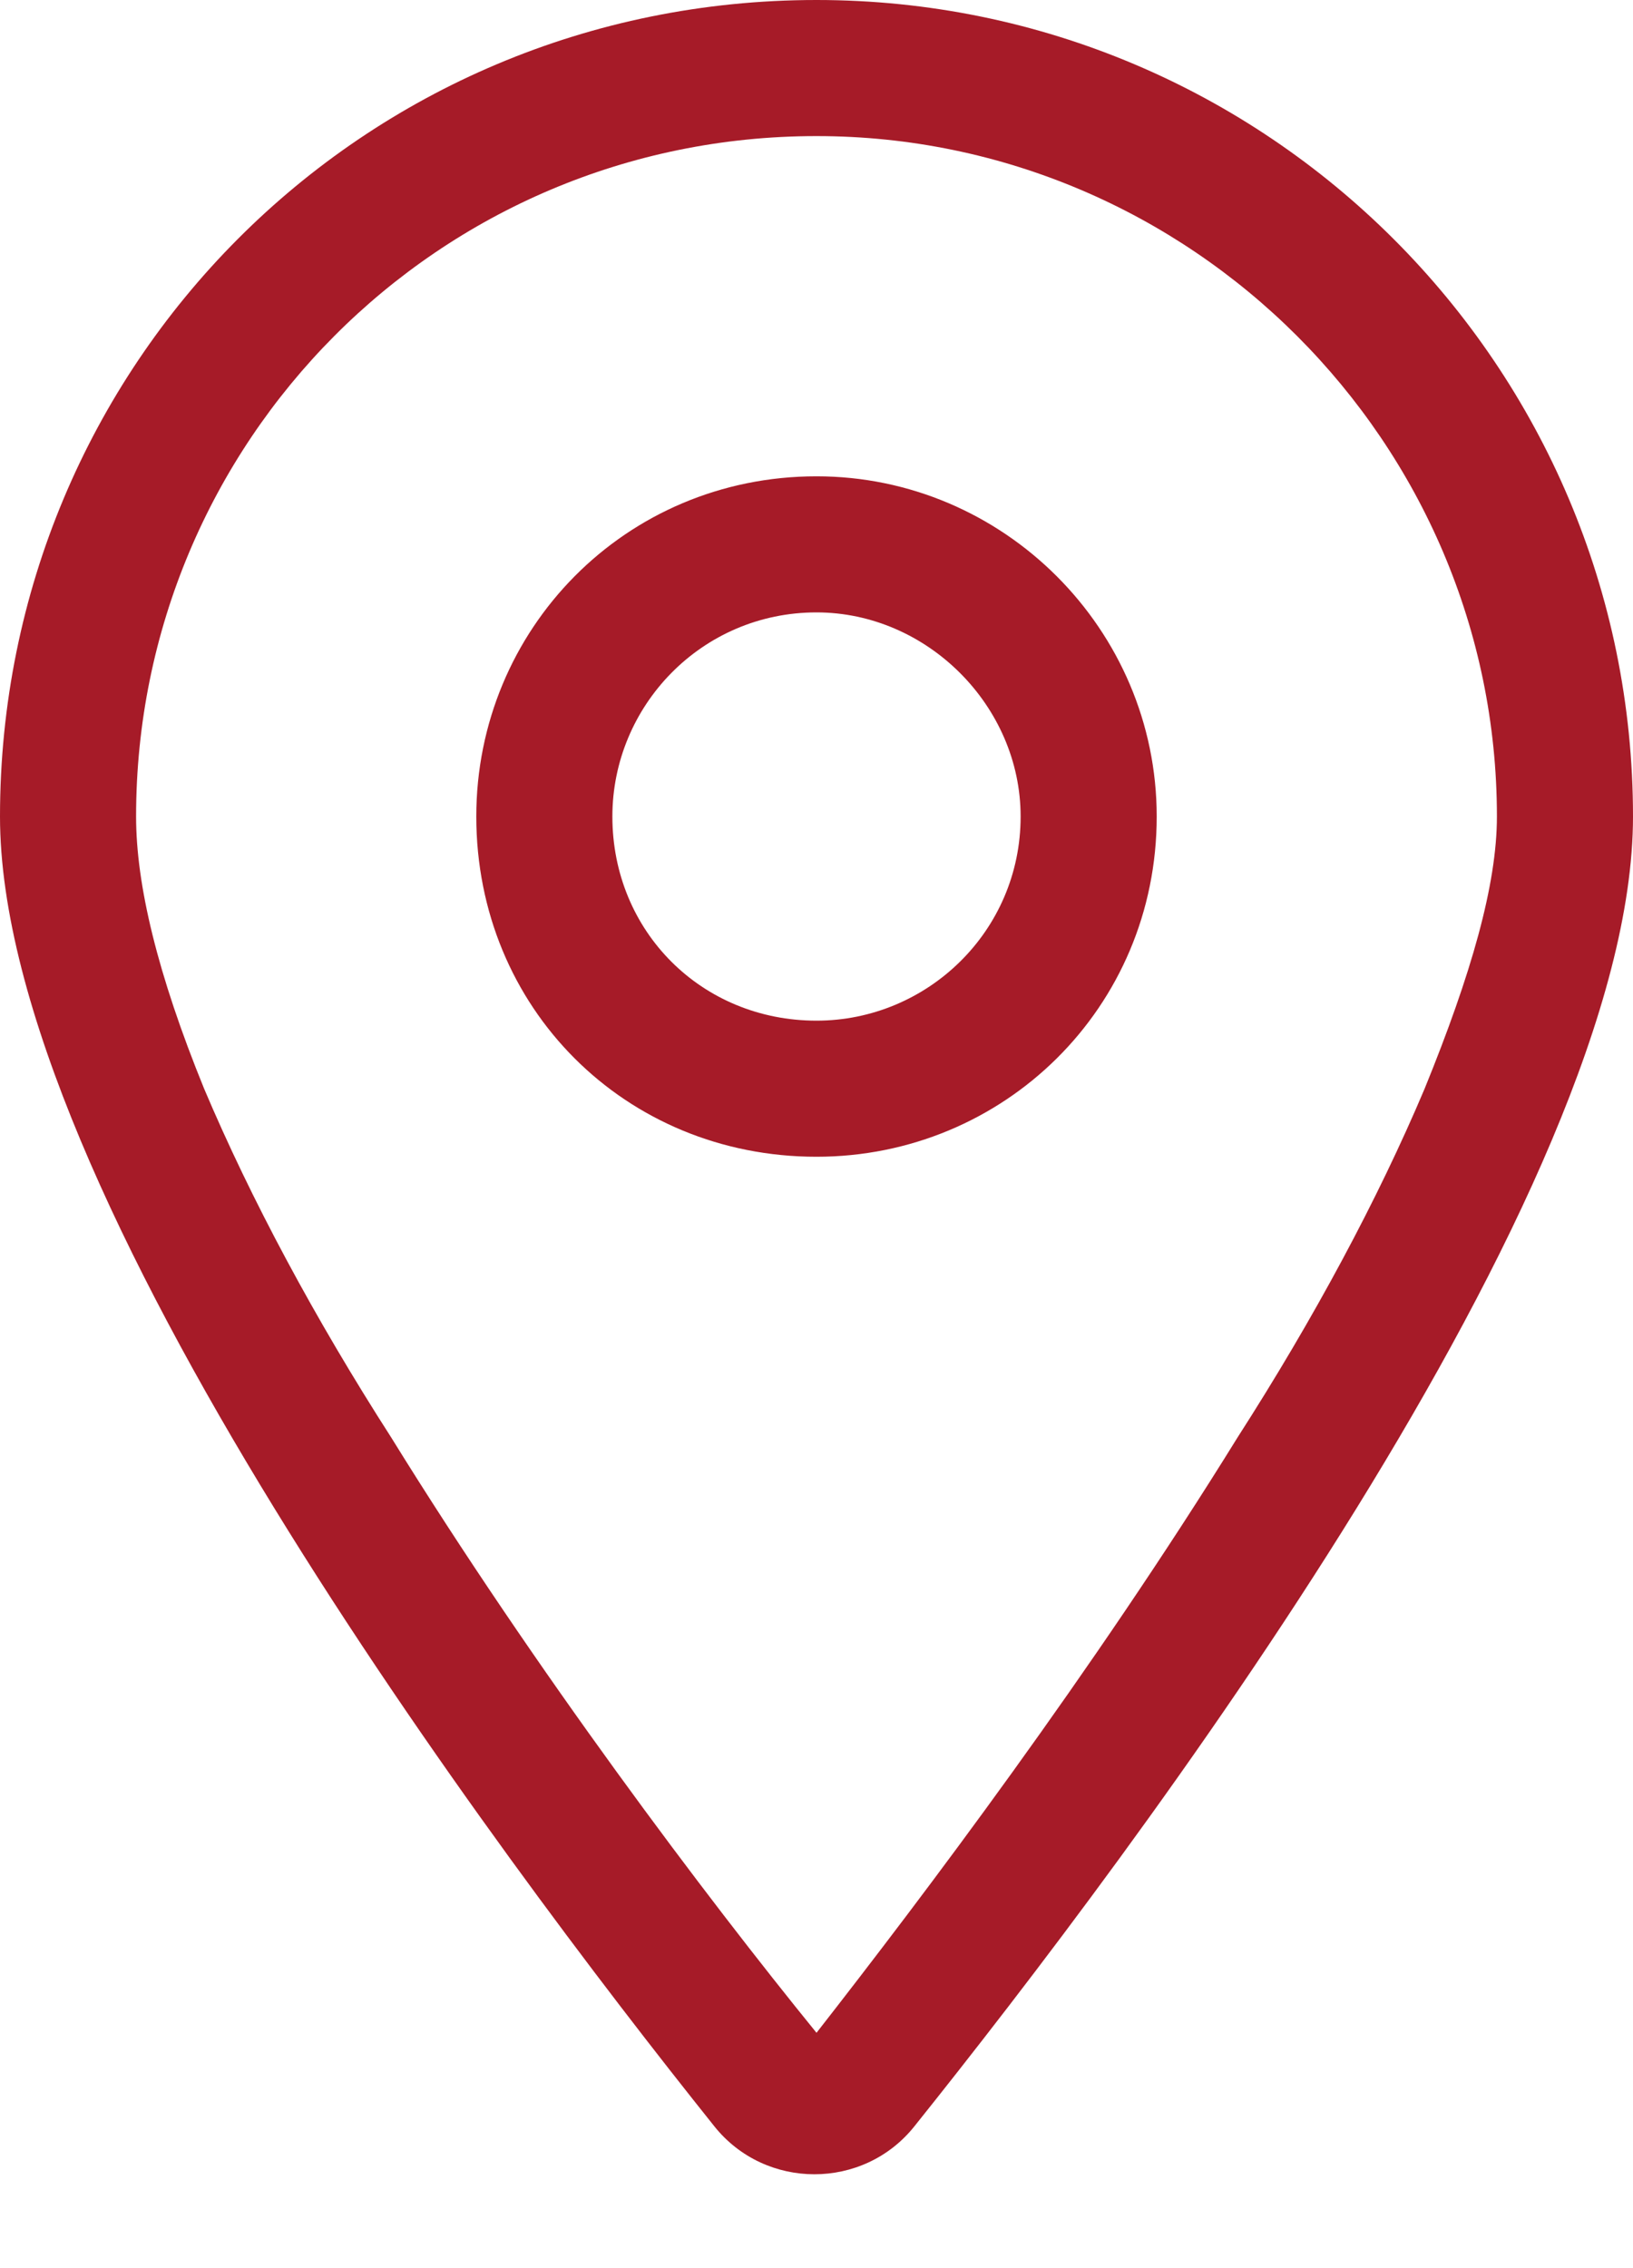 <svg width="18" height="25" viewBox="0 0 18 25" fill="none" xmlns="http://www.w3.org/2000/svg">
<path d="M12.75 9C12.75 11.109 11.062 12.75 9 12.75C6.891 12.75 5.25 11.109 5.25 9C5.25 6.938 6.891 5.25 9 5.25C11.062 5.25 12.75 6.938 12.75 9ZM9 11.25C10.219 11.25 11.25 10.266 11.25 9C11.25 7.781 10.219 6.75 9 6.75C7.734 6.75 6.75 7.781 6.75 9C6.75 10.266 7.734 11.25 9 11.25ZM18 9C18 13.125 12.516 20.391 10.078 23.438C9.516 24.141 8.438 24.141 7.875 23.438C5.438 20.391 0 13.125 0 9C0 4.031 3.984 0 9 0C13.969 0 18 4.031 18 9ZM9 1.5C4.828 1.5 1.5 4.875 1.5 9C1.5 9.75 1.734 10.734 2.25 12C2.766 13.219 3.469 14.531 4.312 15.844C5.906 18.422 7.781 20.906 9 22.406C10.172 20.906 12.047 18.422 13.641 15.844C14.484 14.531 15.188 13.219 15.703 12C16.219 10.734 16.5 9.75 16.5 9C16.5 4.875 13.125 1.5 9 1.5Z" fill="#A61B28"/>
</svg>
